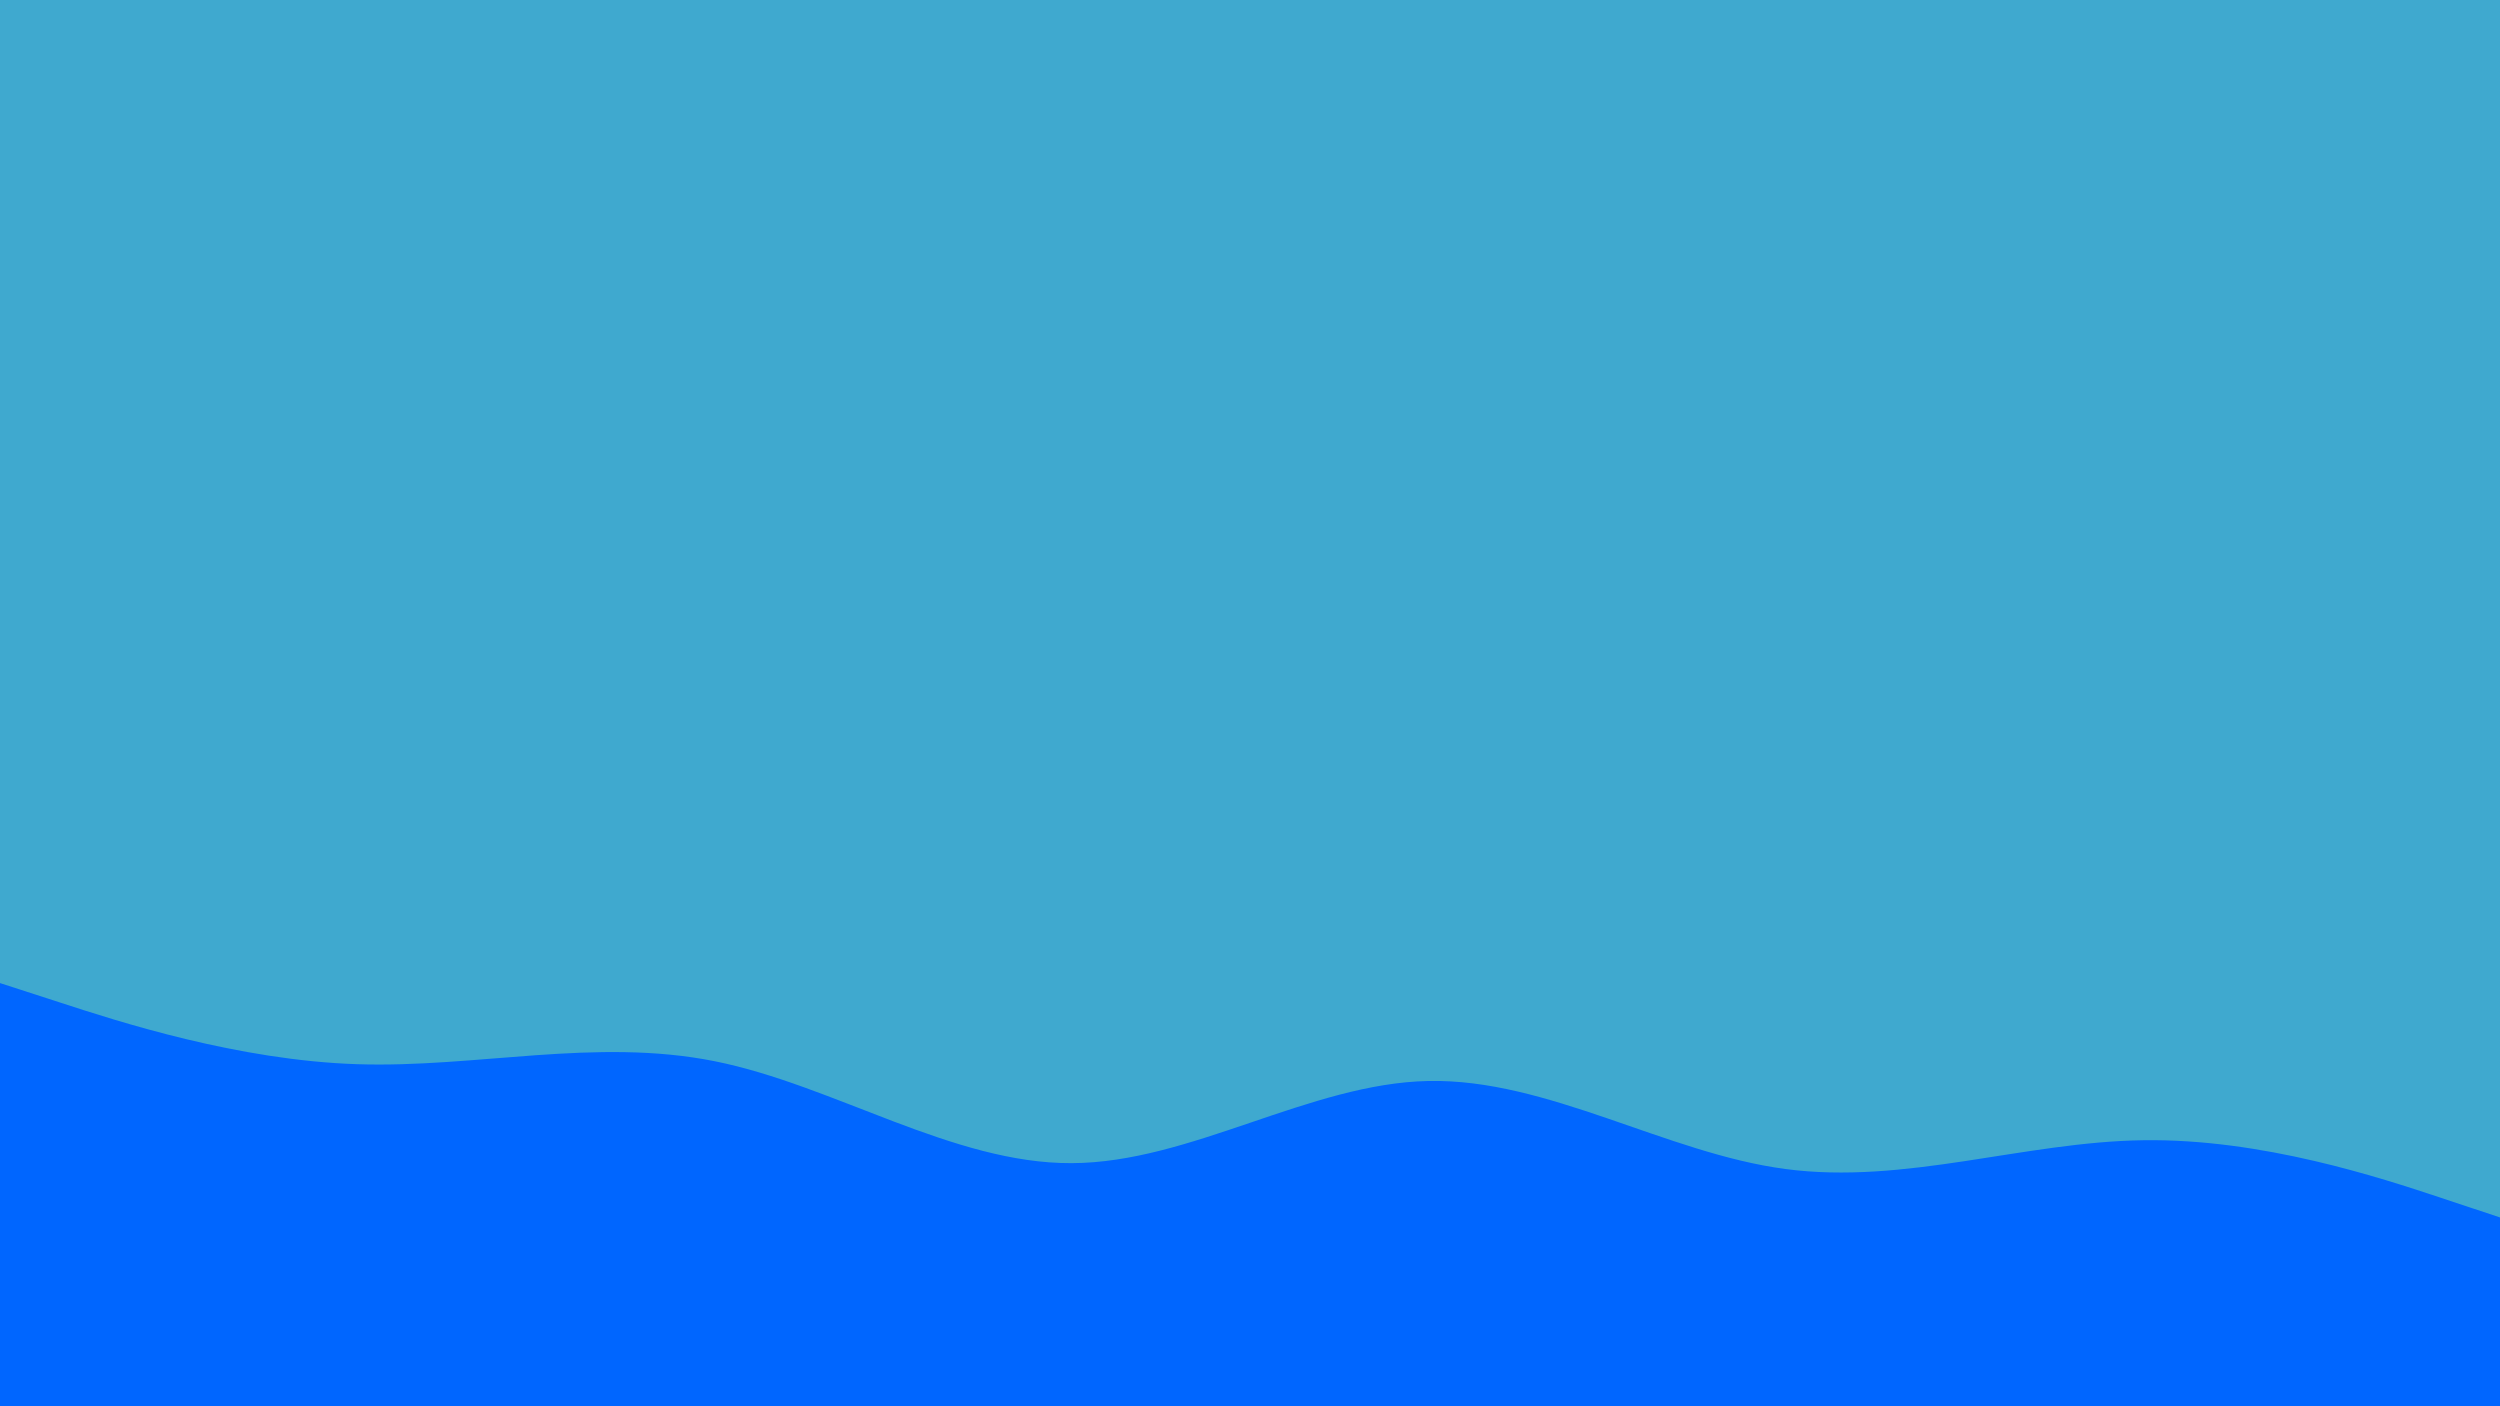 <svg id="visual" viewBox="0 0 1920 1080" width="1920" height="1080" xmlns="http://www.w3.org/2000/svg" xmlns:xlink="http://www.w3.org/1999/xlink" version="1.1"><rect x="0" y="0" width="1920" height="1080" fill="#3fa9cf"></rect><path d="M0 755L45.7 769.8C91.3 784.7 182.7 814.3 274.2 817.3C365.7 820.3 457.3 796.7 548.8 815C640.3 833.3 731.7 893.7 823 893.3C914.3 893 1005.7 832 1097 830.2C1188.3 828.3 1279.7 885.7 1371.2 897.8C1462.7 910 1554.3 877 1645.8 875.7C1737.3 874.3 1828.7 904.7 1874.3 919.8L1920 935L1920 1081L1874.3 1081C1828.7 1081 1737.3 1081 1645.8 1081C1554.3 1081 1462.7 1081 1371.2 1081C1279.7 1081 1188.3 1081 1097 1081C1005.7 1081 914.3 1081 823 1081C731.7 1081 640.3 1081 548.8 1081C457.3 1081 365.7 1081 274.2 1081C182.7 1081 91.3 1081 45.7 1081L0 1081Z" fill="#0066FF" stroke-linecap="round" stroke-linejoin="miter"></path></svg>